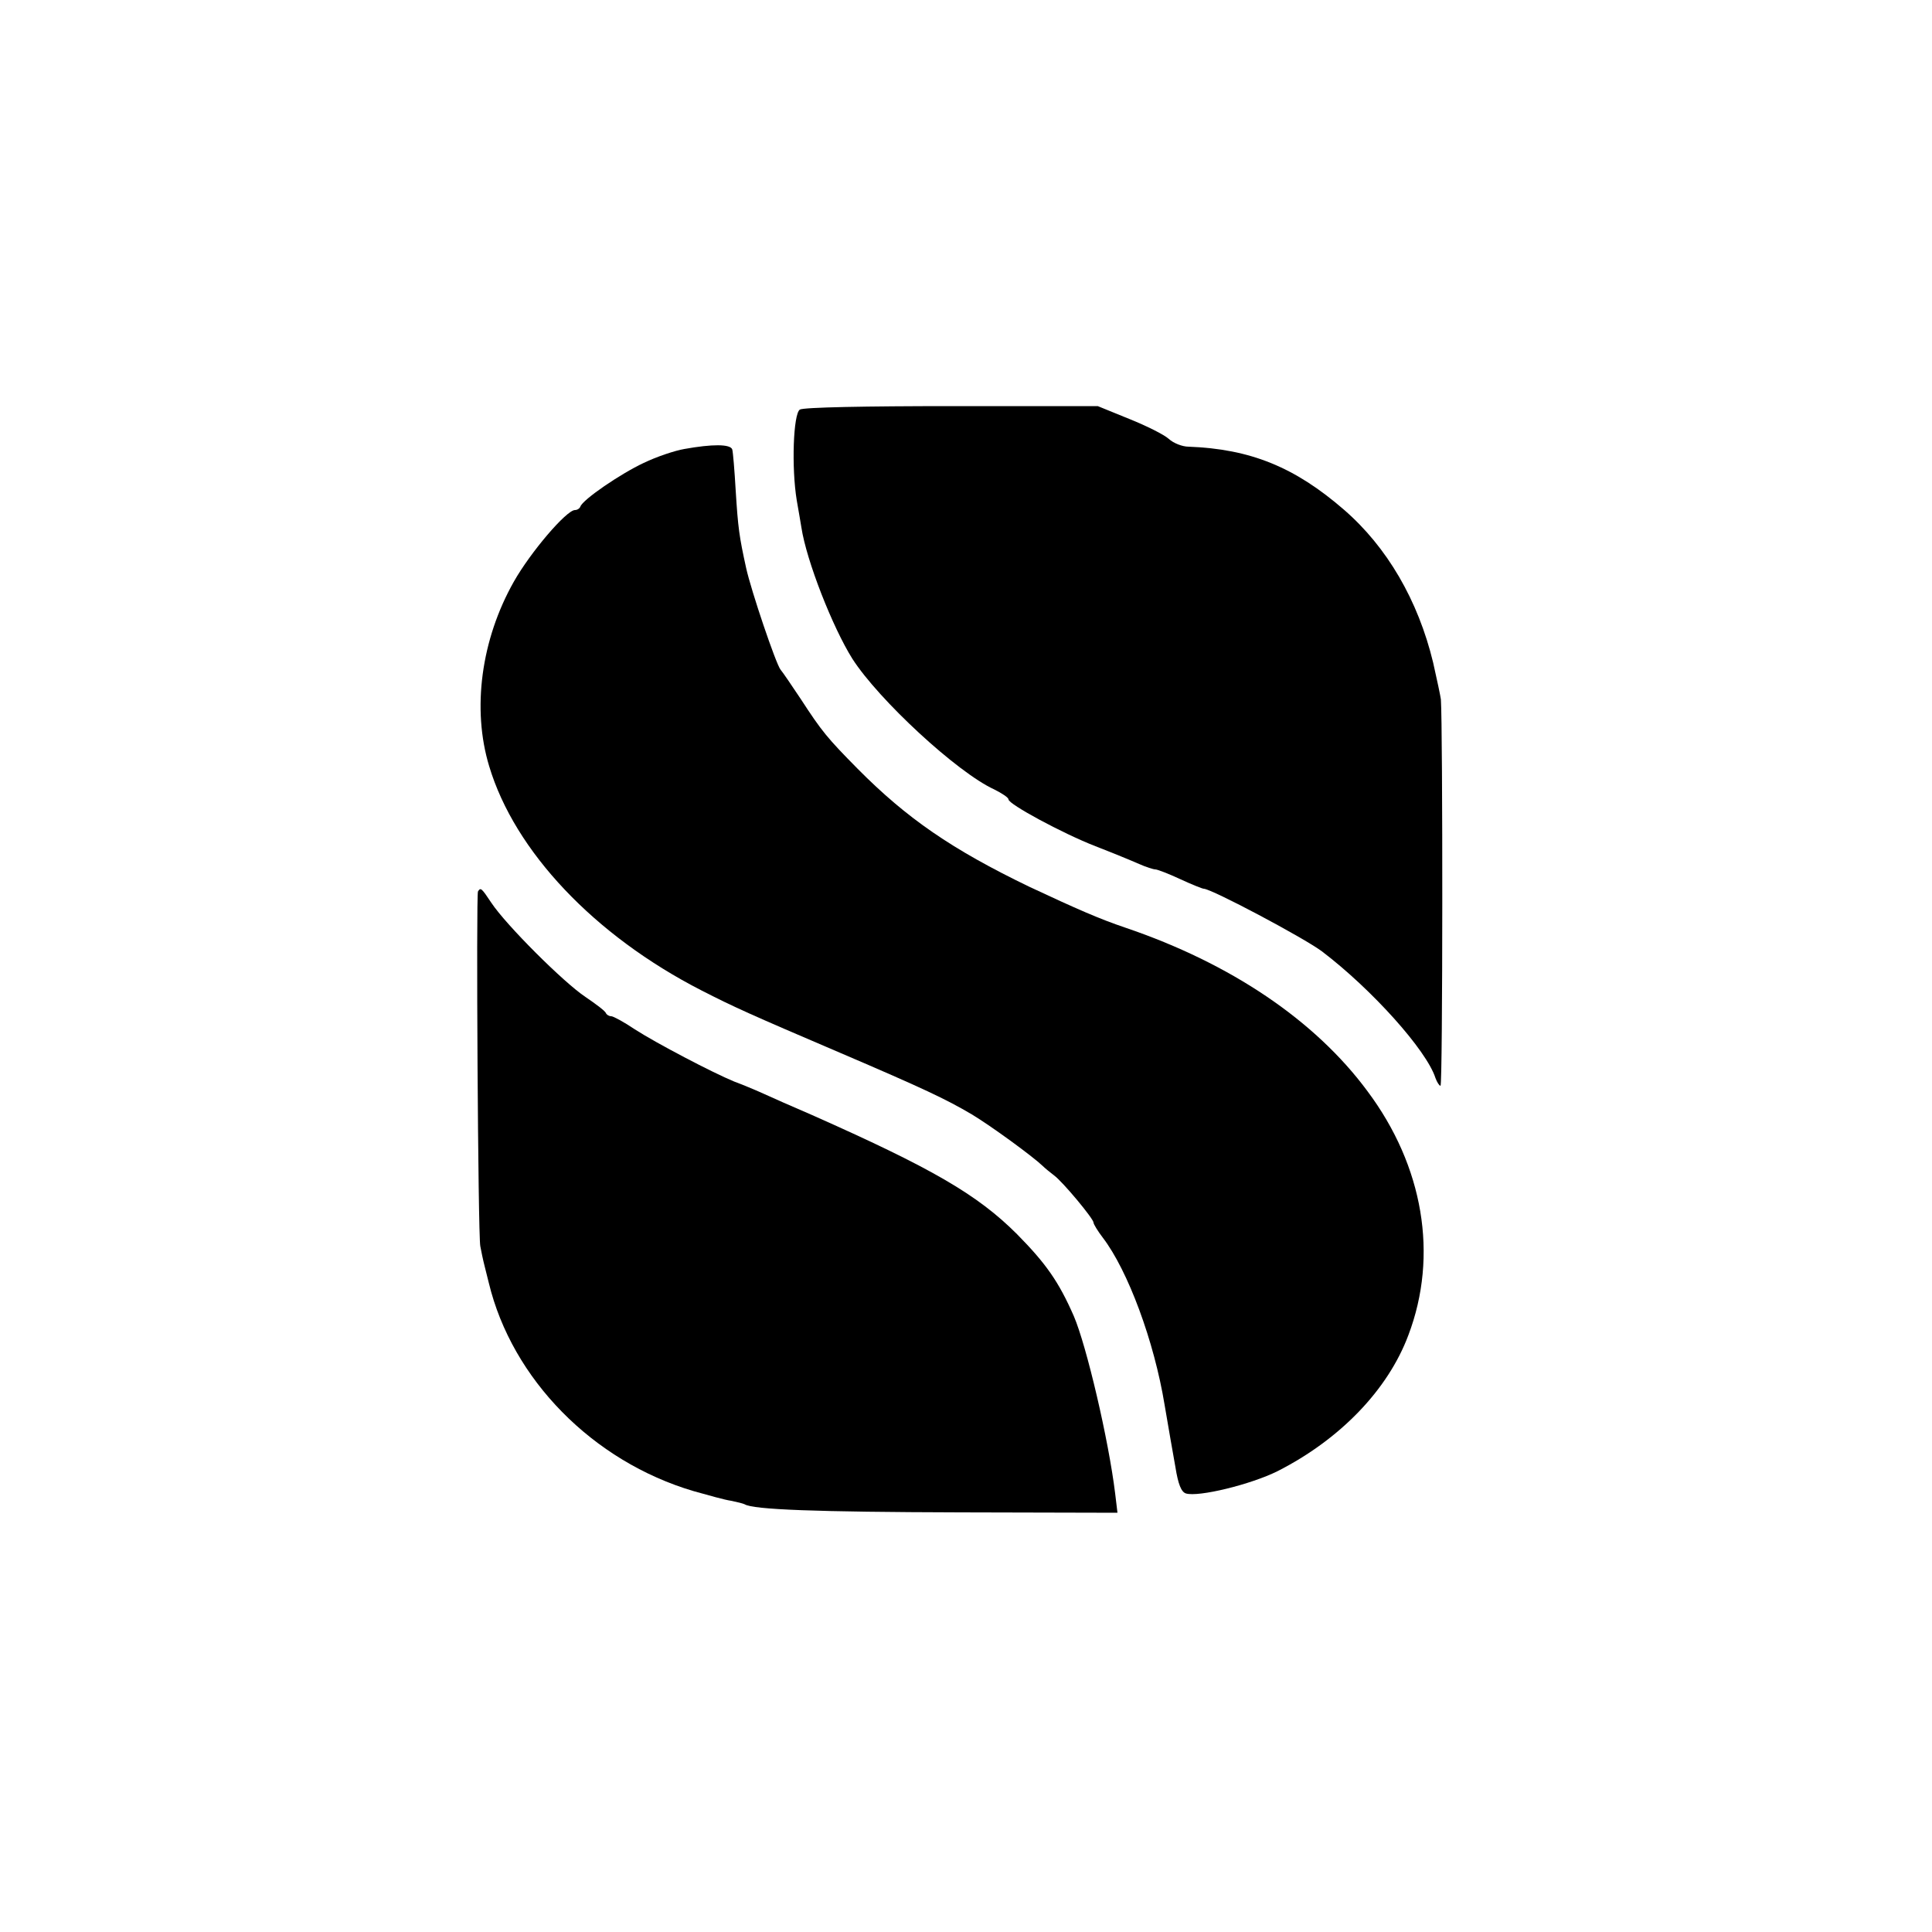 <?xml version="1.0" standalone="no"?>
<!DOCTYPE svg PUBLIC "-//W3C//DTD SVG 20010904//EN"
 "http://www.w3.org/TR/2001/REC-SVG-20010904/DTD/svg10.dtd">
<svg version="1.0" xmlns="http://www.w3.org/2000/svg"
 width="500pt" height="500pt" viewBox="0 0 500 500"
 preserveAspectRatio="xMidYMid meet">
<g transform="translate(0,500) scale(0.1,-0.1)"
fill="#000000" stroke="none">
<path d="M2070 3940 c-17 -11 -22 -150 -8 -235 5 -27 10 -59 12 -70 13 -86 81
-259 132 -340 68 -106 271 -294 367 -338 20 -10 37 -21 37 -26 0 -12 138 -87
225 -121 44 -17 95 -38 113 -46 18 -8 37 -14 42 -14 5 0 34 -11 64 -25 30 -14
58 -25 61 -25 20 0 259 -127 306 -162 129 -98 271 -256 294 -328 4 -11 10 -20
13 -20 6 0 6 928 1 1000 -1 8 -10 51 -20 95 -39 162 -120 300 -231 396 -128
111 -243 157 -402 163 -16 0 -39 9 -51 20 -12 11 -58 34 -103 52 l-81 33 -378
0 c-219 0 -384 -3 -393 -9z"/>
<path d="M1771 3838 c-24 -4 -72 -20 -105 -36 -60 -28 -158 -95 -164 -113 -2
-5 -8 -9 -14 -9 -22 0 -115 -109 -158 -185 -85 -150 -109 -330 -64 -478 66
-220 272 -438 549 -580 84 -43 126 -62 360 -162 215 -92 274 -120 340 -159 50
-30 158 -109 183 -133 7 -7 21 -18 30 -25 22 -16 102 -112 102 -122 0 -4 11
-22 24 -39 65 -85 133 -268 160 -433 9 -54 22 -127 28 -161 7 -44 15 -64 27
-68 32 -10 168 23 238 58 161 82 285 210 338 352 78 206 39 437 -106 631 -136
184 -355 331 -626 423 -68 23 -125 48 -249 106 -201 97 -317 177 -444 305 -79
80 -93 97 -147 180 -24 36 -47 70 -53 77 -12 15 -76 204 -89 263 -18 82 -21
104 -27 200 -3 52 -7 101 -9 107 -5 14 -52 14 -124 1z"/>
<path d="M1237 2693 c-5 -9 0 -889 6 -918 2 -11 7 -36 12 -55 5 -19 9 -37 10
-40 60 -249 269 -462 530 -539 39 -11 82 -23 97 -25 15 -3 31 -7 35 -9 22 -14
187 -20 557 -21 l408 -1 -6 50 c-17 139 -74 382 -107 459 -39 89 -72 136 -147
212 -103 103 -221 171 -532 309 -47 20 -103 45 -125 55 -22 10 -56 24 -75 31
-56 23 -201 99 -257 135 -28 19 -56 34 -61 34 -6 0 -12 4 -14 8 -1 5 -25 23
-53 42 -57 38 -205 186 -243 243 -26 39 -28 41 -35 30z"/>
</g>
</svg>

